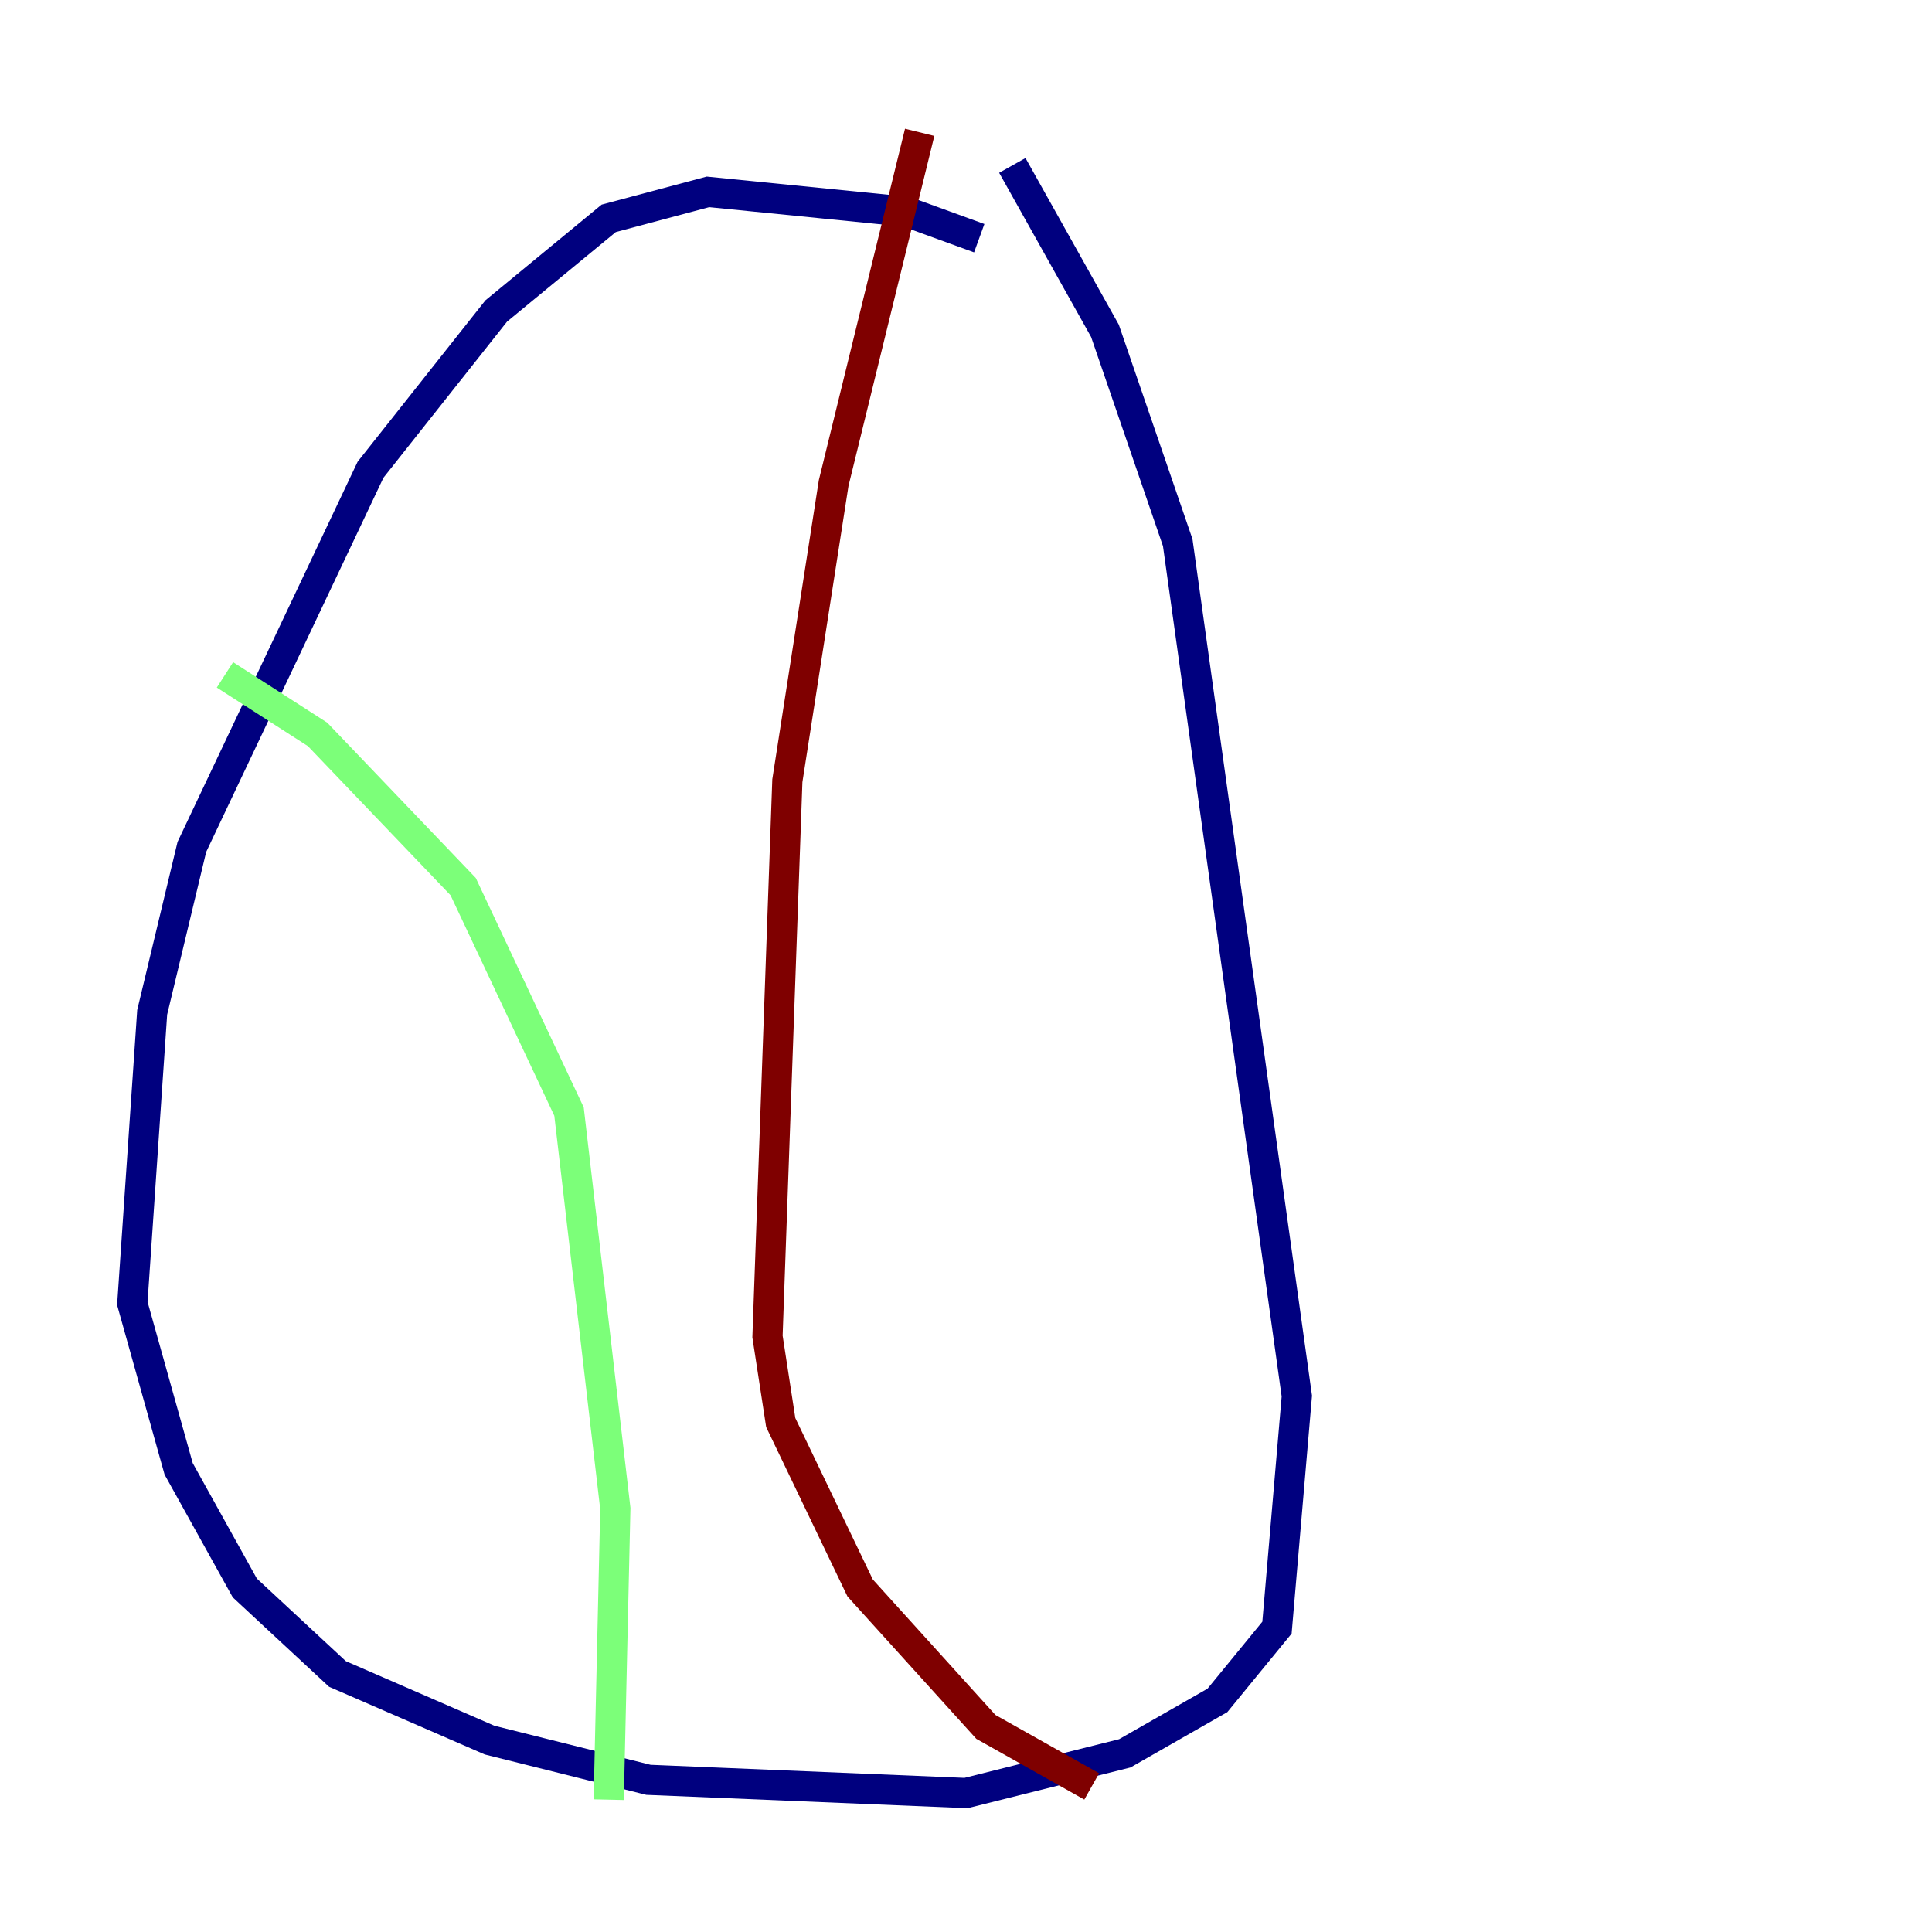 <?xml version="1.0" encoding="utf-8" ?>
<svg baseProfile="tiny" height="128" version="1.2" viewBox="0,0,128,128" width="128" xmlns="http://www.w3.org/2000/svg" xmlns:ev="http://www.w3.org/2001/xml-events" xmlns:xlink="http://www.w3.org/1999/xlink"><defs /><polyline fill="none" points="64.877,15.781 60.055,14.027 46.904,12.712 40.329,14.466 32.877,20.603 24.548,31.123 12.712,56.11 10.082,67.069 8.767,86.356 11.836,97.315 16.219,105.206 22.356,110.904 32.438,115.288 42.959,117.918 64.0,118.794 74.52,116.164 80.657,112.657 84.603,107.836 85.918,92.493 78.027,35.945 73.206,21.918 67.069,10.959" stroke="#00007f" stroke-width="2" /><polyline fill="none" points="14.904,44.712 21.041,48.657 30.685,58.74 37.699,73.644 40.767,99.945 40.329,119.233" stroke="#7cff79" stroke-width="2" /><polyline fill="none" points="60.931,8.767 55.233,32.0 52.164,51.726 50.849,88.548 51.726,94.247 56.986,105.206 65.315,114.411 72.329,118.356" stroke="#7f0000" stroke-width="2" /></svg>